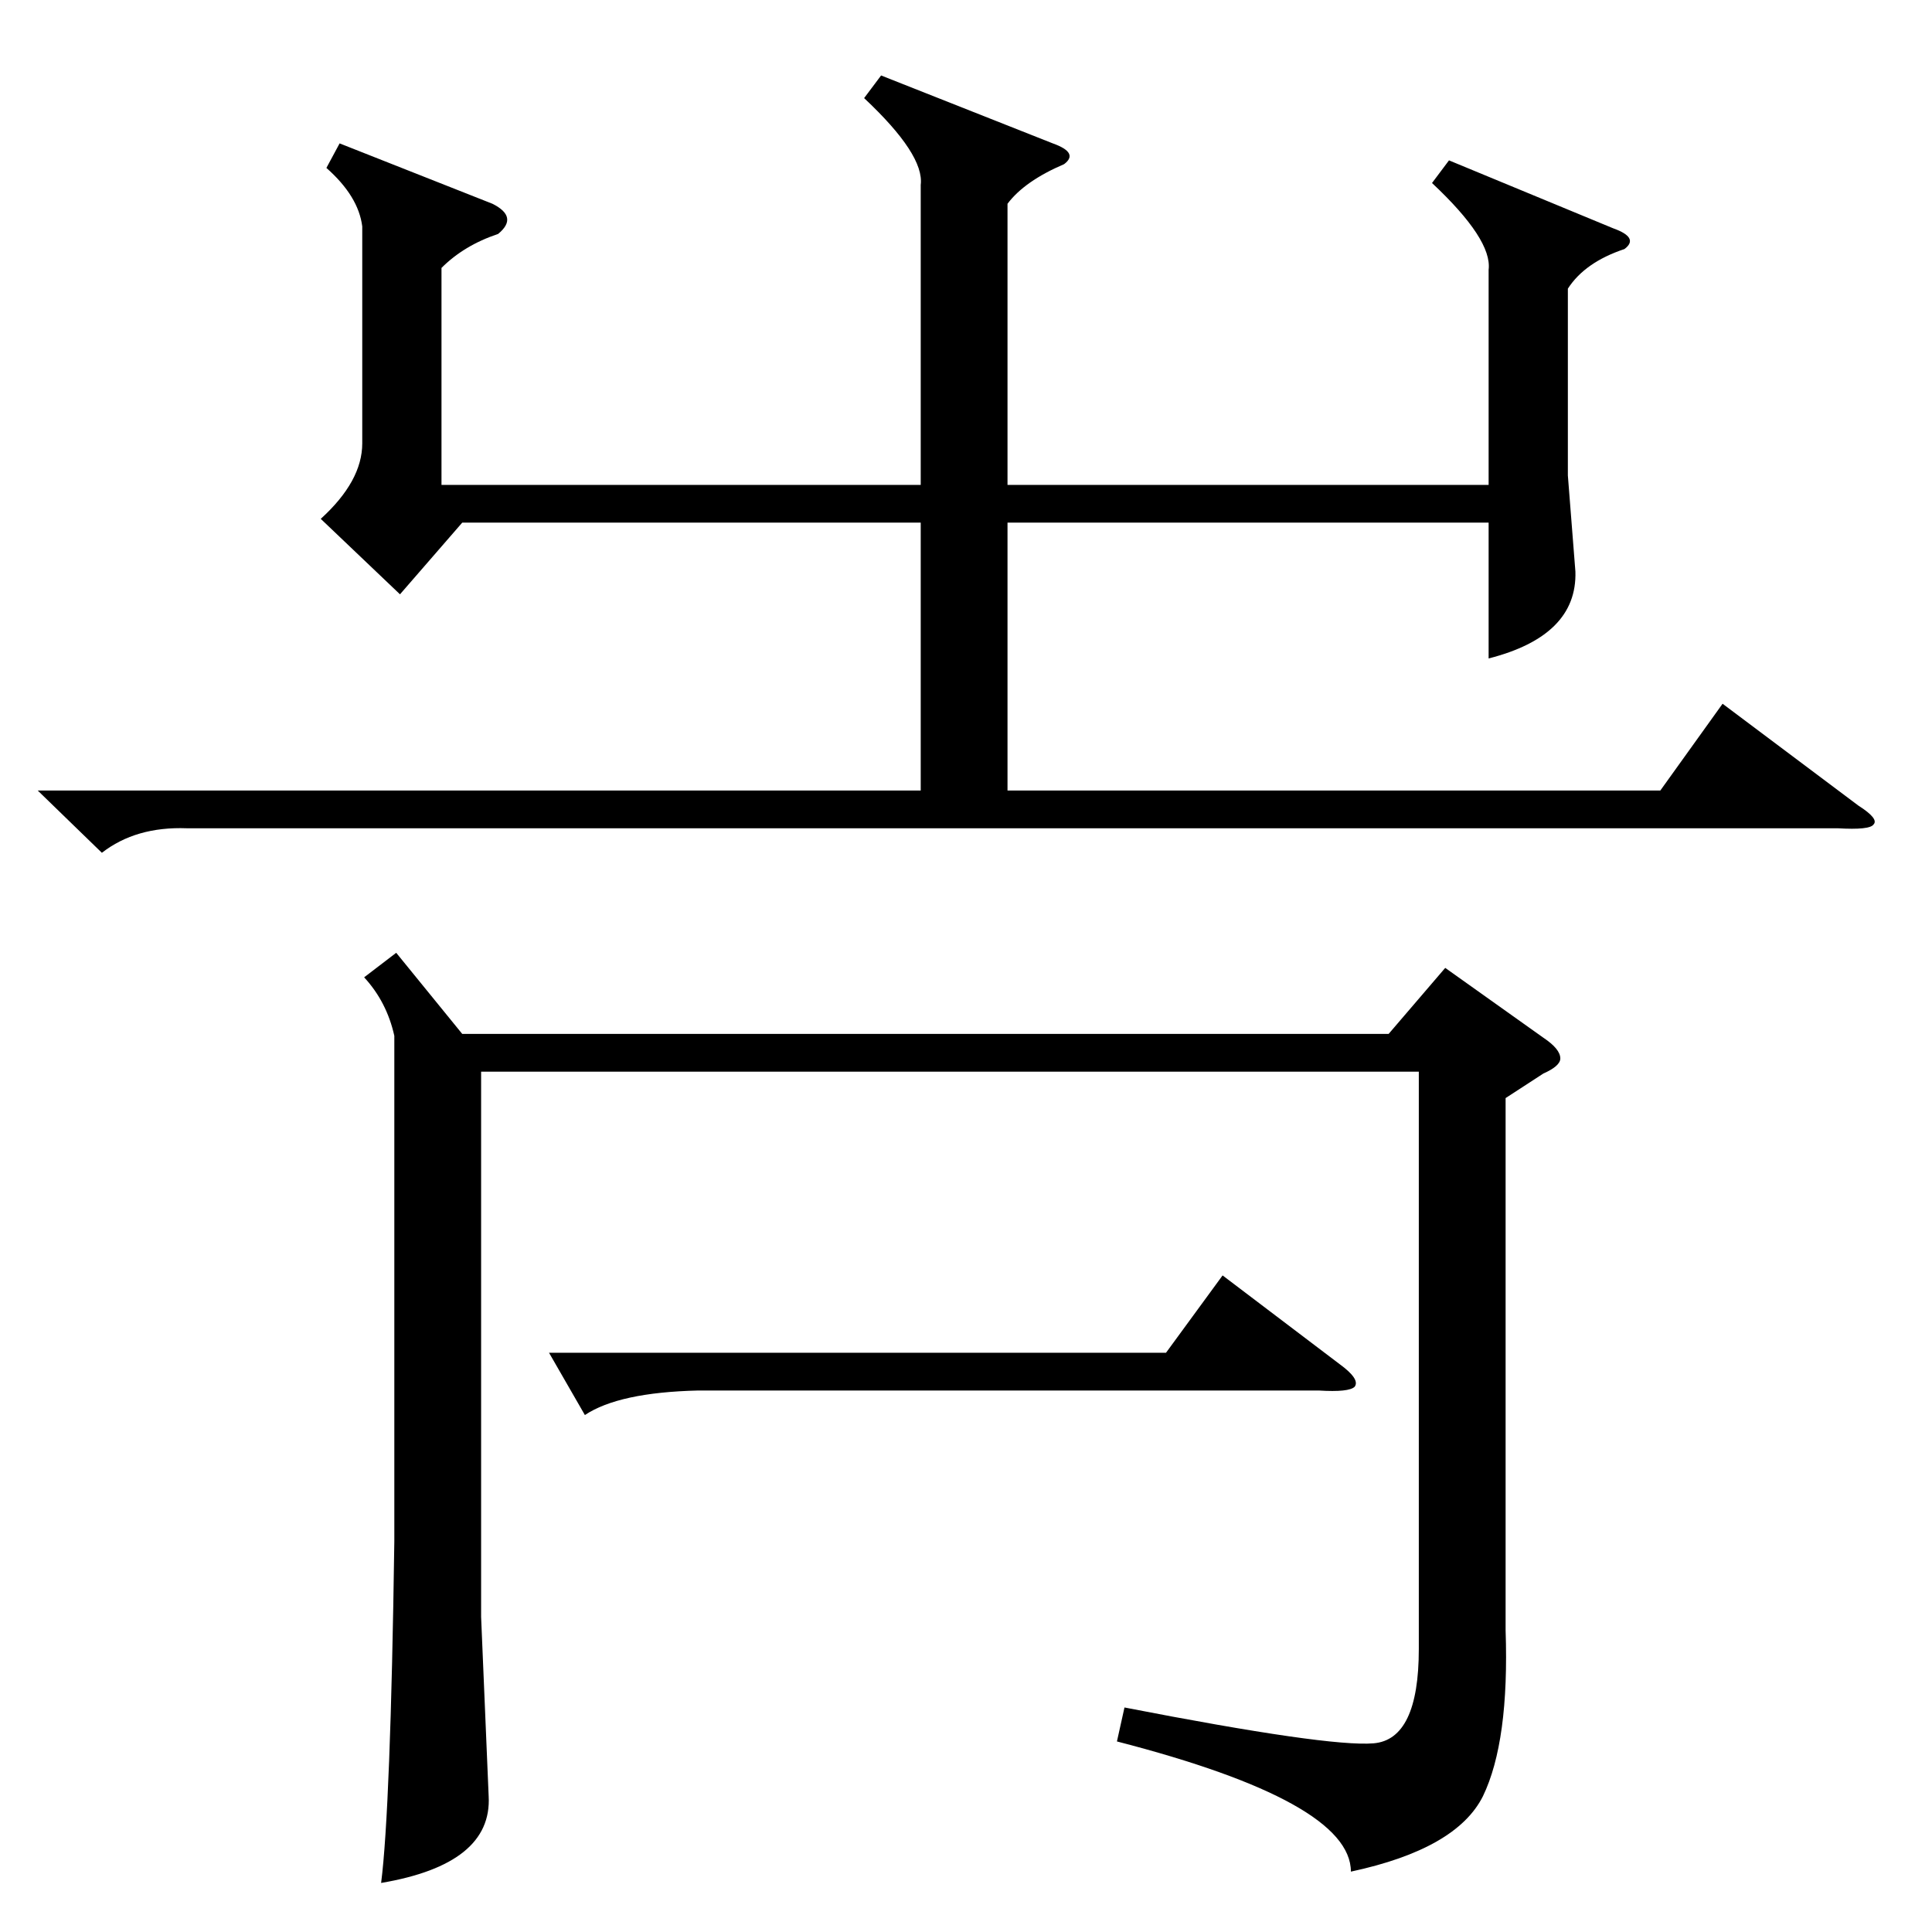 <?xml version="1.0" standalone="no"?>
<!DOCTYPE svg PUBLIC "-//W3C//DTD SVG 1.1//EN" "http://www.w3.org/Graphics/SVG/1.1/DTD/svg11.dtd" >
<svg xmlns="http://www.w3.org/2000/svg" xmlns:xlink="http://www.w3.org/1999/xlink" version="1.1" viewBox="0 -205 1024 1024">
  <g transform="matrix(1 0 0 -1 0 819)">
   <path fill="currentColor"
d="M20 605h468v142h-243l-33 -38l-42 40q22 20 22 40v115q-2 16 -19 31l7 13l81 -32q14 -7 3 -16q-18 -6 -30 -18v-115h254v159q2 16 -30 46l9 12l91 -36q14 -5 6 -11q-21 -9 -30 -21v-149h255v114q2 16 -30 46l9 12l87 -36q14 -5 6 -11q-21 -7 -30 -21v-99l4 -51
q1 -34 -46 -46v72h-255v-142h346l33 46l72 -54q11 -7 8 -10q-2 -3 -19 -2h-875q-27 1 -45 -13zM798 442v-282q2 -59 -12 -88q-14 -28 -70 -40q0 37 -124 69l4 18q108 -21 132 -19t24 50v306h-497v-289l4 -95q2 -36 -57 -46q5 39 7 181v268q-4 18 -16 31l17 13l35 -43h491
l30 35l52 -37q9 -6 9 -11q0 -4 -9 -8zM291 307h327l30 41l62 -47q11 -8 8 -12q-3 -3 -19 -2h-329q-42 -1 -60 -13z" />
  </g>

</svg>
